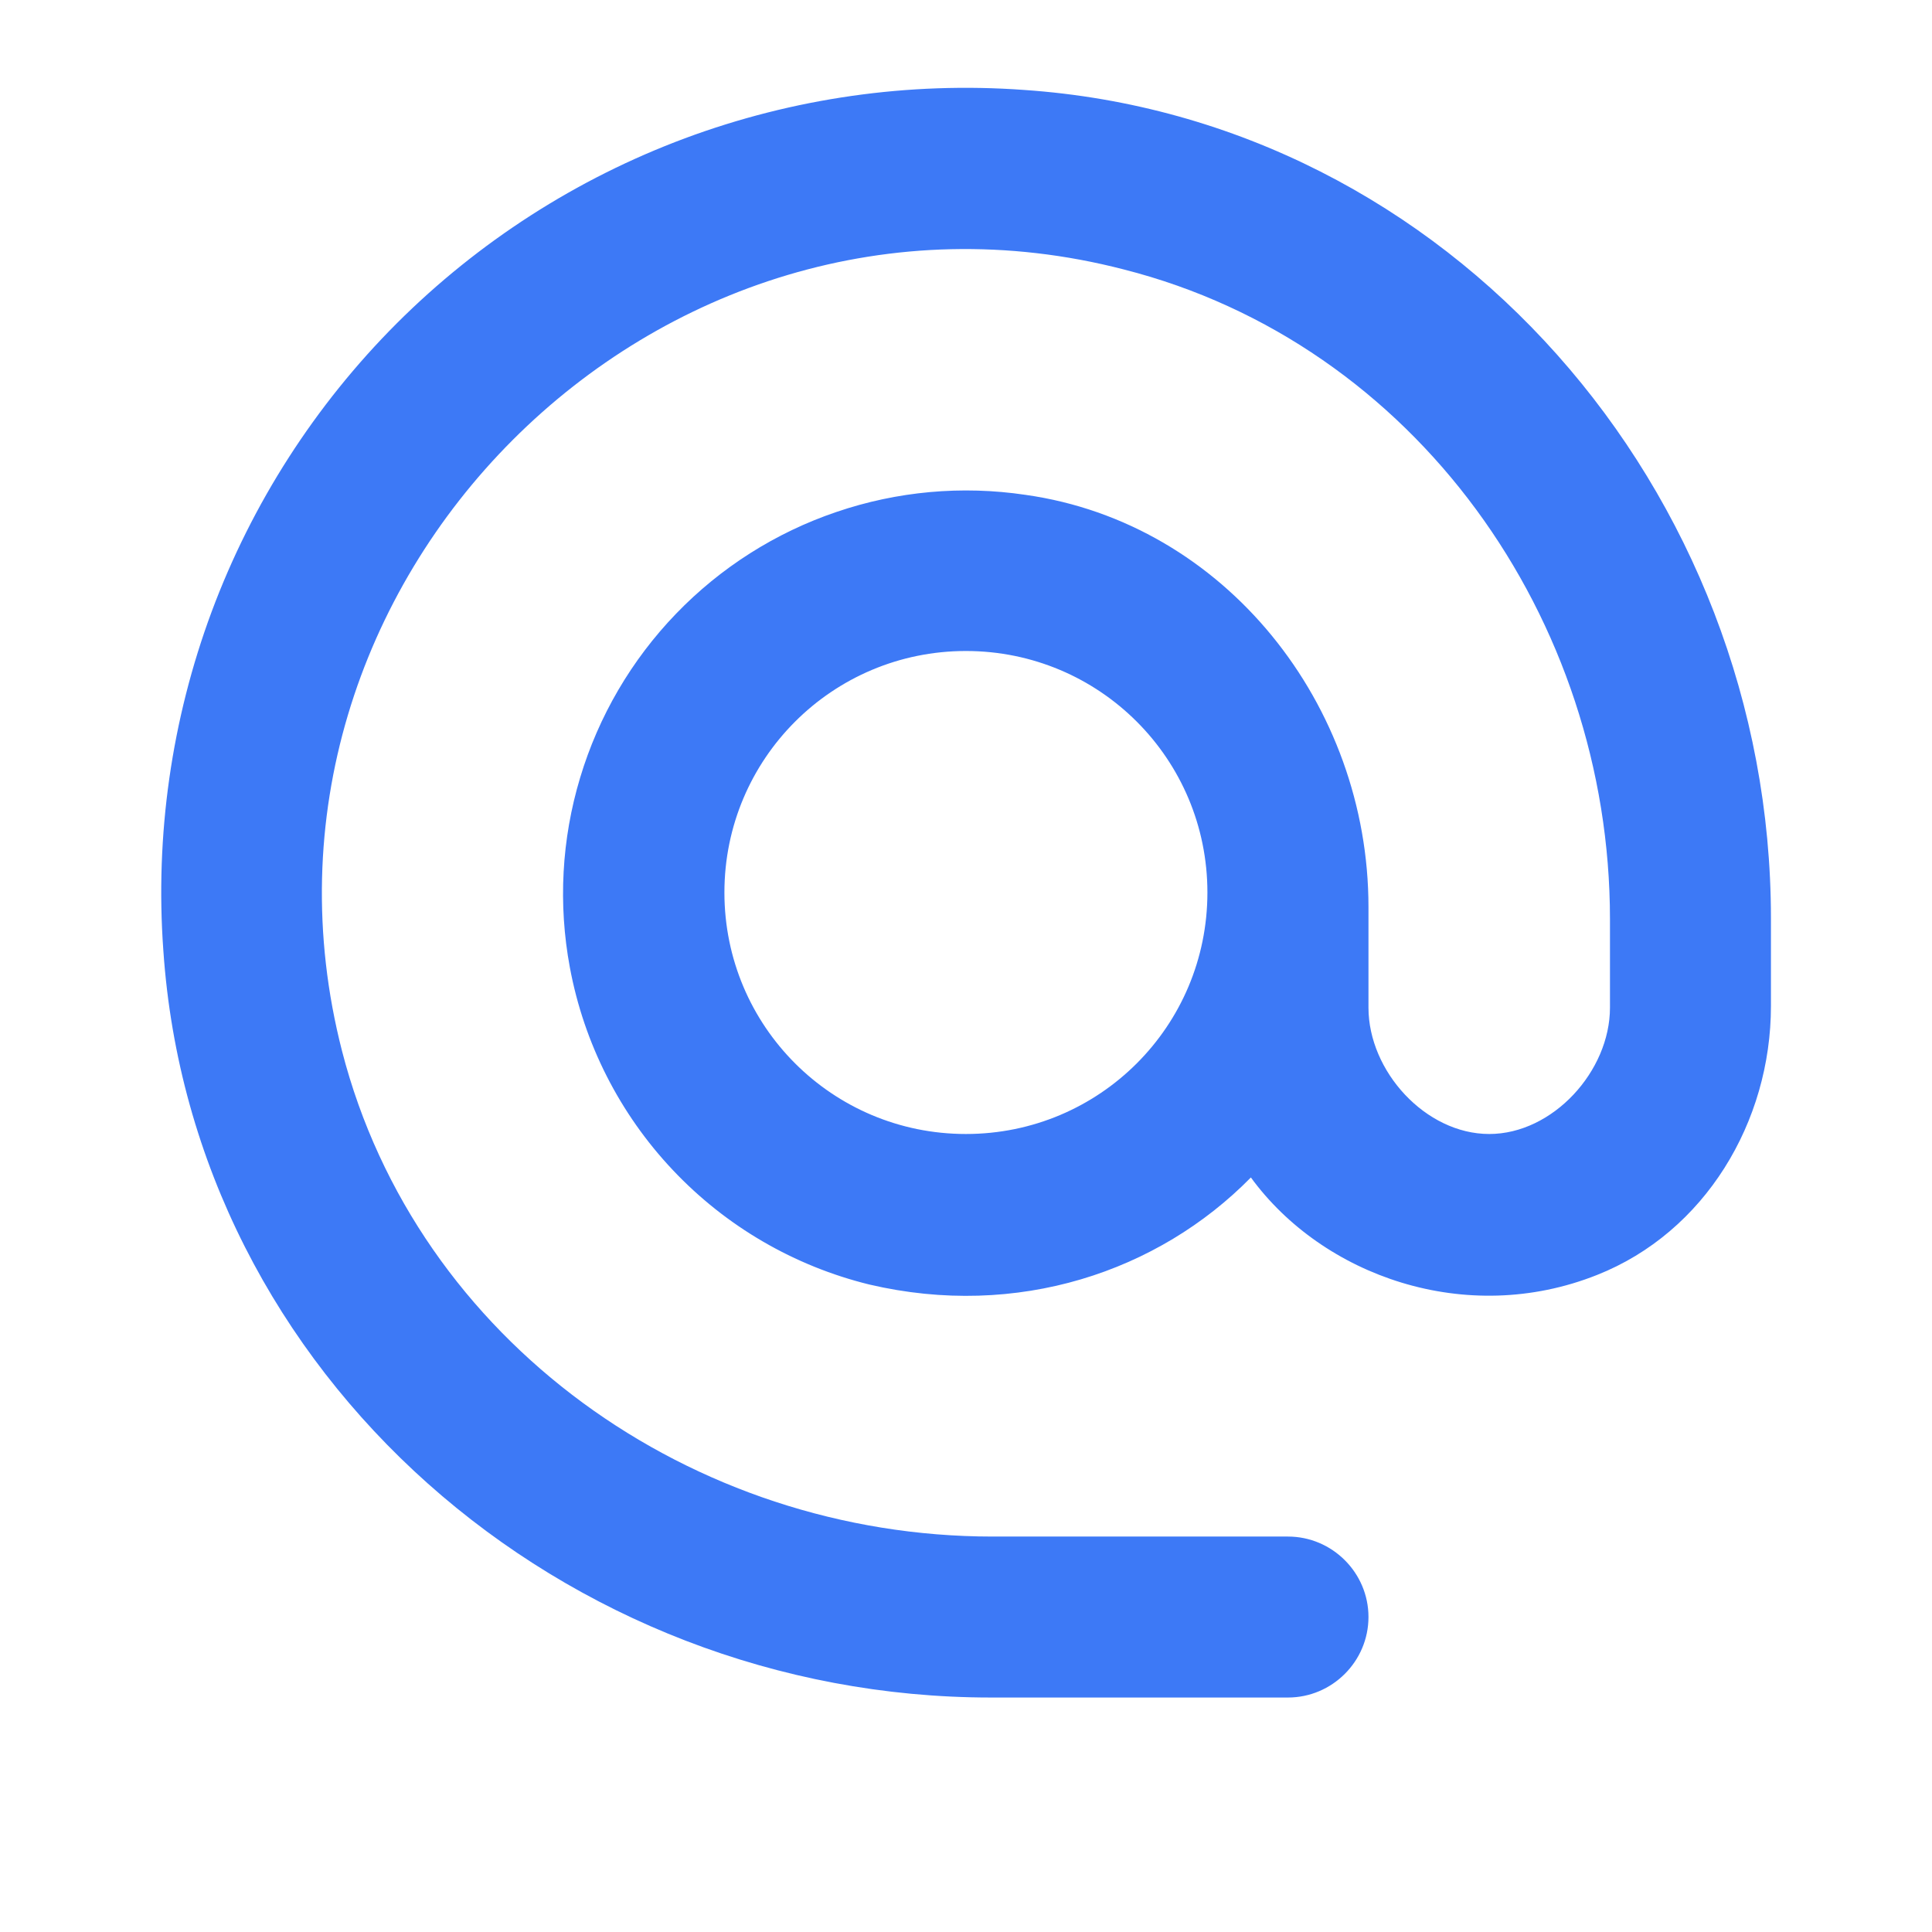 <svg width="22" height="22" viewBox="0 0 22 22" fill="none" xmlns="http://www.w3.org/2000/svg">
<path d="M11.659 1.024C10.348 0.929 9.031 1.117 7.799 1.575C6.567 2.034 5.448 2.753 4.518 3.682C3.589 4.612 2.87 5.731 2.411 6.963C1.953 8.195 1.765 9.512 1.86 10.823C2.19 15.672 6.425 19.33 11.283 19.33H14.666C15.17 19.33 15.583 18.918 15.583 18.413C15.583 17.909 15.17 17.497 14.666 17.497H11.302C7.883 17.497 4.748 15.278 3.895 11.969C2.529 6.652 7.479 1.693 12.796 3.068C16.114 3.912 18.333 7.047 18.333 10.466V11.474C18.333 12.198 17.682 12.913 16.958 12.913C16.233 12.913 15.583 12.198 15.583 11.474V10.328C15.583 8.027 13.951 5.956 11.678 5.635C10.954 5.527 10.216 5.594 9.524 5.83C8.831 6.065 8.205 6.463 7.698 6.989C7.19 7.516 6.816 8.156 6.606 8.856C6.395 9.556 6.355 10.297 6.489 11.016C6.65 11.882 7.057 12.684 7.662 13.324C8.267 13.965 9.044 14.417 9.899 14.627C11.586 15.022 13.19 14.481 14.244 13.408C15.06 14.527 16.692 15.113 18.186 14.518C19.414 14.032 20.166 12.776 20.166 11.456V10.457C20.166 5.589 16.508 1.354 11.659 1.024ZM10.999 12.913C9.478 12.913 8.249 11.685 8.249 10.163C8.249 8.642 9.478 7.413 10.999 7.413C12.521 7.413 13.749 8.642 13.749 10.163C13.749 11.685 12.521 12.913 10.999 12.913Z" fill="#3D79F6"/>
</svg>
